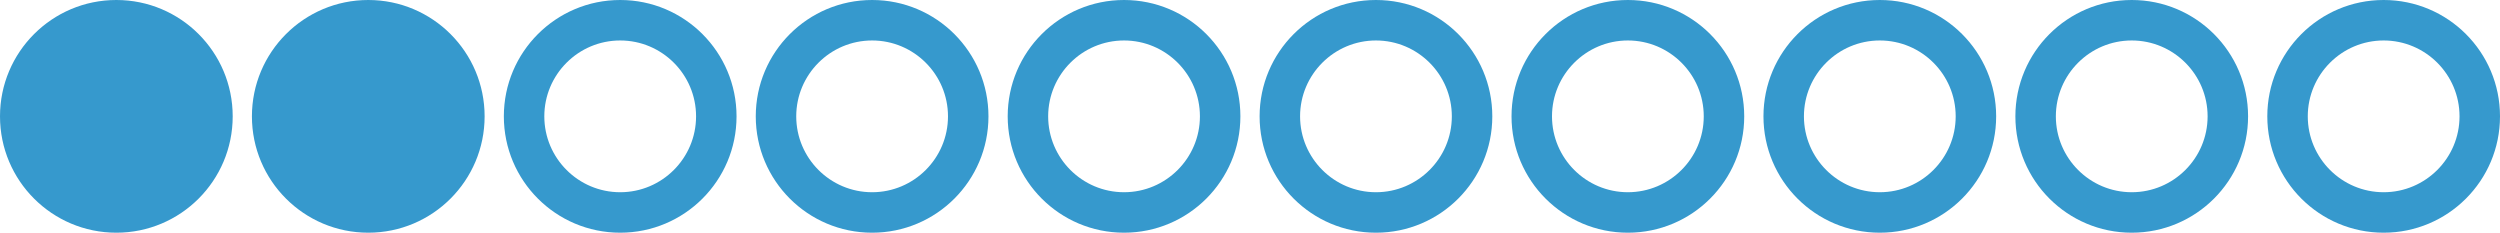 <?xml version="1.0" encoding="utf-8"?>
<!-- Generator: Adobe Illustrator 16.0.4, SVG Export Plug-In . SVG Version: 6.00 Build 0)  -->
<!DOCTYPE svg PUBLIC "-//W3C//DTD SVG 1.1//EN" "http://www.w3.org/Graphics/SVG/1.1/DTD/svg11.dtd">
<svg version="1.1" id="Layer_1" xmlns="http://www.w3.org/2000/svg" xmlns:xlink="http://www.w3.org/1999/xlink" x="0px" y="0px"
	 width="247.101px" height="23px" viewBox="0 0 247.101 23" enable-background="new 0 0 247.101 23" xml:space="preserve">
<g>
	<path fill="#3699CD" d="M160.9,4c4.136,0,7.5,3.364,7.5,7.5s-3.364,7.5-7.5,7.5s-7.5-3.364-7.5-7.5S156.765,4,160.9,4 M160.9,0
		c-6.352,0-11.5,5.148-11.5,11.5S154.549,23,160.9,23s11.5-5.148,11.5-11.5S167.252,0,160.9,0L160.9,0z"/>
</g>
<g>
	<path fill="#3699CD" d="M185.801,4c4.136,0,7.5,3.364,7.5,7.5s-3.364,7.5-7.5,7.5s-7.5-3.364-7.5-7.5S181.665,4,185.801,4
		 M185.801,0c-6.352,0-11.5,5.148-11.5,11.5s5.148,11.5,11.5,11.5s11.5-5.148,11.5-11.5S192.152,0,185.801,0L185.801,0z"/>
</g>
<g>
	<path fill="#3699CD" d="M210.701,4c4.136,0,7.5,3.364,7.5,7.5s-3.364,7.5-7.5,7.5s-7.5-3.364-7.5-7.5S206.565,4,210.701,4
		 M210.701,0c-6.352,0-11.5,5.148-11.5,11.5s5.148,11.5,11.5,11.5c6.351,0,11.5-5.148,11.5-11.5S217.052,0,210.701,0L210.701,0z"/>
</g>
<g>
	<path fill="#3699CD" d="M235.601,4c4.136,0,7.5,3.364,7.5,7.5s-3.364,7.5-7.5,7.5s-7.5-3.364-7.5-7.5S231.465,4,235.601,4
		 M235.601,0c-6.351,0-11.5,5.148-11.5,11.5s5.149,11.5,11.5,11.5c6.352,0,11.5-5.148,11.5-11.5S241.952,0,235.601,0L235.601,0z"/>
</g>
<g>
	<path fill="#3699CD" d="M86.2,4c4.136,0,7.5,3.364,7.5,7.5S90.336,19,86.2,19s-7.5-3.364-7.5-7.5S82.064,4,86.2,4 M86.2,0
		c-6.351,0-11.5,5.148-11.5,11.5S79.849,23,86.2,23s11.5-5.148,11.5-11.5S92.551,0,86.2,0L86.2,0z"/>
</g>
<g>
	<path fill="#3699CD" d="M111.101,4c4.136,0,7.5,3.364,7.5,7.5s-3.364,7.5-7.5,7.5s-7.5-3.364-7.5-7.5S106.965,4,111.101,4
		 M111.101,0c-6.352,0-11.5,5.148-11.5,11.5s5.148,11.5,11.5,11.5c6.351,0,11.5-5.148,11.5-11.5S117.452,0,111.101,0L111.101,0z"/>
</g>
<g>
	<path fill="#3699CD" d="M136,4c4.136,0,7.5,3.364,7.5,7.5S140.136,19,136,19c-4.135,0-7.5-3.364-7.5-7.5S131.865,4,136,4 M136,0
		c-6.351,0-11.5,5.148-11.5,11.5S129.649,23,136,23c6.352,0,11.5-5.148,11.5-11.5S142.352,0,136,0L136,0z"/>
</g>
<g>
	<path fill="#3699CD" d="M11.5,21C6.262,21,2,16.738,2,11.5S6.262,2,11.5,2S21,6.262,21,11.5S16.738,21,11.5,21z"/>
	<path fill="#3699CD" d="M11.5,4c4.136,0,7.5,3.364,7.5,7.5S15.636,19,11.5,19S4,15.636,4,11.5S7.364,4,11.5,4 M11.5,0
		C5.148,0,0,5.149,0,11.5C0,17.852,5.148,23,11.5,23C17.851,23,23,17.852,23,11.5C23,5.149,17.851,0,11.5,0L11.5,0z"/>
</g>
<g>
	<path fill="#3699CD" d="M36.4,21c-5.238,0-9.5-4.262-9.5-9.5S31.162,2,36.4,2s9.5,4.262,9.5,9.5S41.639,21,36.4,21z"/>
	<path fill="#3699CD" d="M36.4,4c4.136,0,7.5,3.364,7.5,7.5S40.536,19,36.4,19s-7.5-3.364-7.5-7.5S32.265,4,36.4,4 M36.4,0
		c-6.352,0-11.5,5.149-11.5,11.5c0,6.352,5.148,11.5,11.5,11.5c6.351,0,11.5-5.148,11.5-11.5C47.9,5.149,42.751,0,36.4,0L36.4,0z"/>
</g>
<g>
	<path fill="#3699CD" d="M61.3,4c4.136,0,7.5,3.364,7.5,7.5S65.436,19,61.3,19s-7.5-3.364-7.5-7.5S57.165,4,61.3,4 M61.3,0
		c-6.352,0-11.5,5.149-11.5,11.5c0,6.352,5.148,11.5,11.5,11.5c6.351,0,11.5-5.148,11.5-11.5C72.8,5.149,67.651,0,61.3,0L61.3,0z"/>
</g>
</svg>
